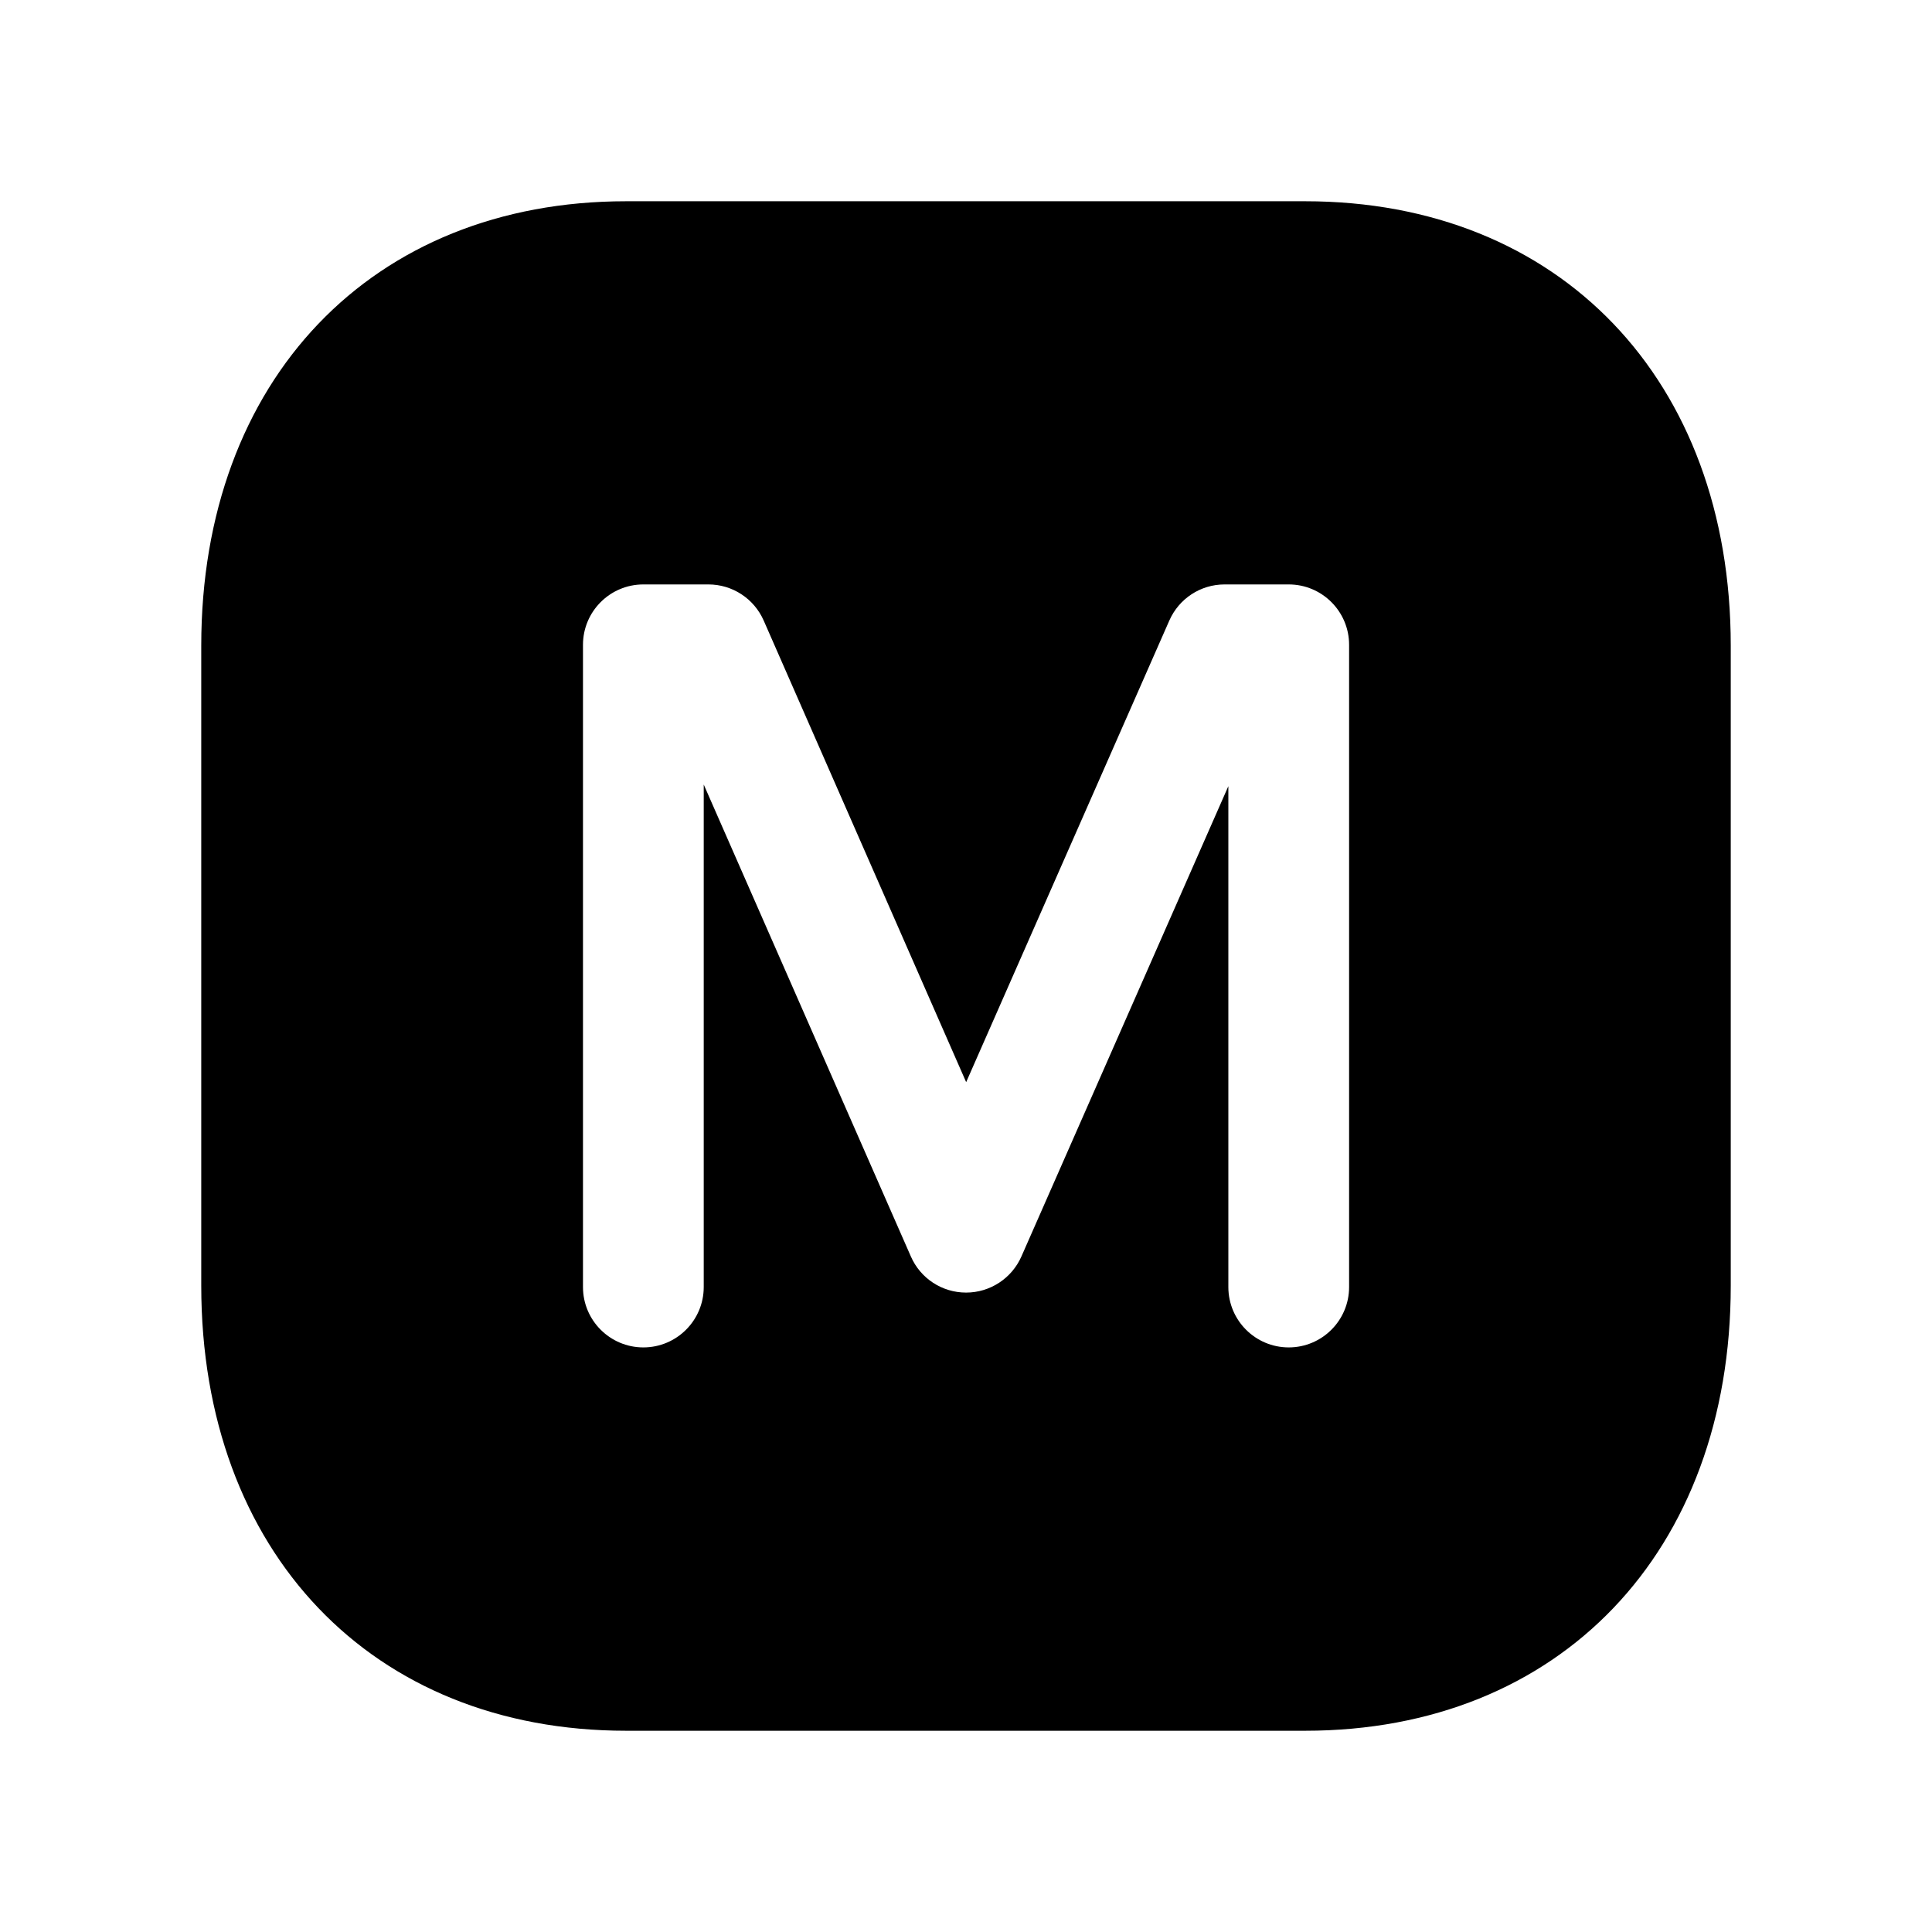<svg width="24" height="24" viewBox="0 0 24 24" fill="none" xmlns="http://www.w3.org/2000/svg">
<path fill-rule="evenodd" clip-rule="evenodd" d="M16.759 15.988C16.759 16.402 16.423 16.738 16.009 16.738C15.595 16.738 15.259 16.402 15.259 15.988V9.766L12.688 15.609C12.568 15.881 12.298 16.057 12.001 16.057C11.703 16.057 11.434 15.881 11.315 15.608L8.742 9.746V15.988C8.742 16.402 8.406 16.738 7.992 16.738C7.578 16.738 7.242 16.402 7.242 15.988V8.01C7.242 7.596 7.578 7.26 7.992 7.26H8.8C9.098 7.26 9.367 7.436 9.487 7.709L12.002 13.443L14.526 7.708C14.646 7.436 14.914 7.26 15.212 7.26H16.009C16.423 7.26 16.759 7.596 16.759 8.01V15.988ZM16.213 2.5H7.778C4.621 2.5 2.5 4.719 2.5 8.021V15.97C2.5 19.278 4.621 21.5 7.778 21.5H16.213C19.375 21.5 21.5 19.278 21.5 15.97V8.021C21.5 4.719 19.375 2.5 16.213 2.5Z" fill="black"/>
</svg>